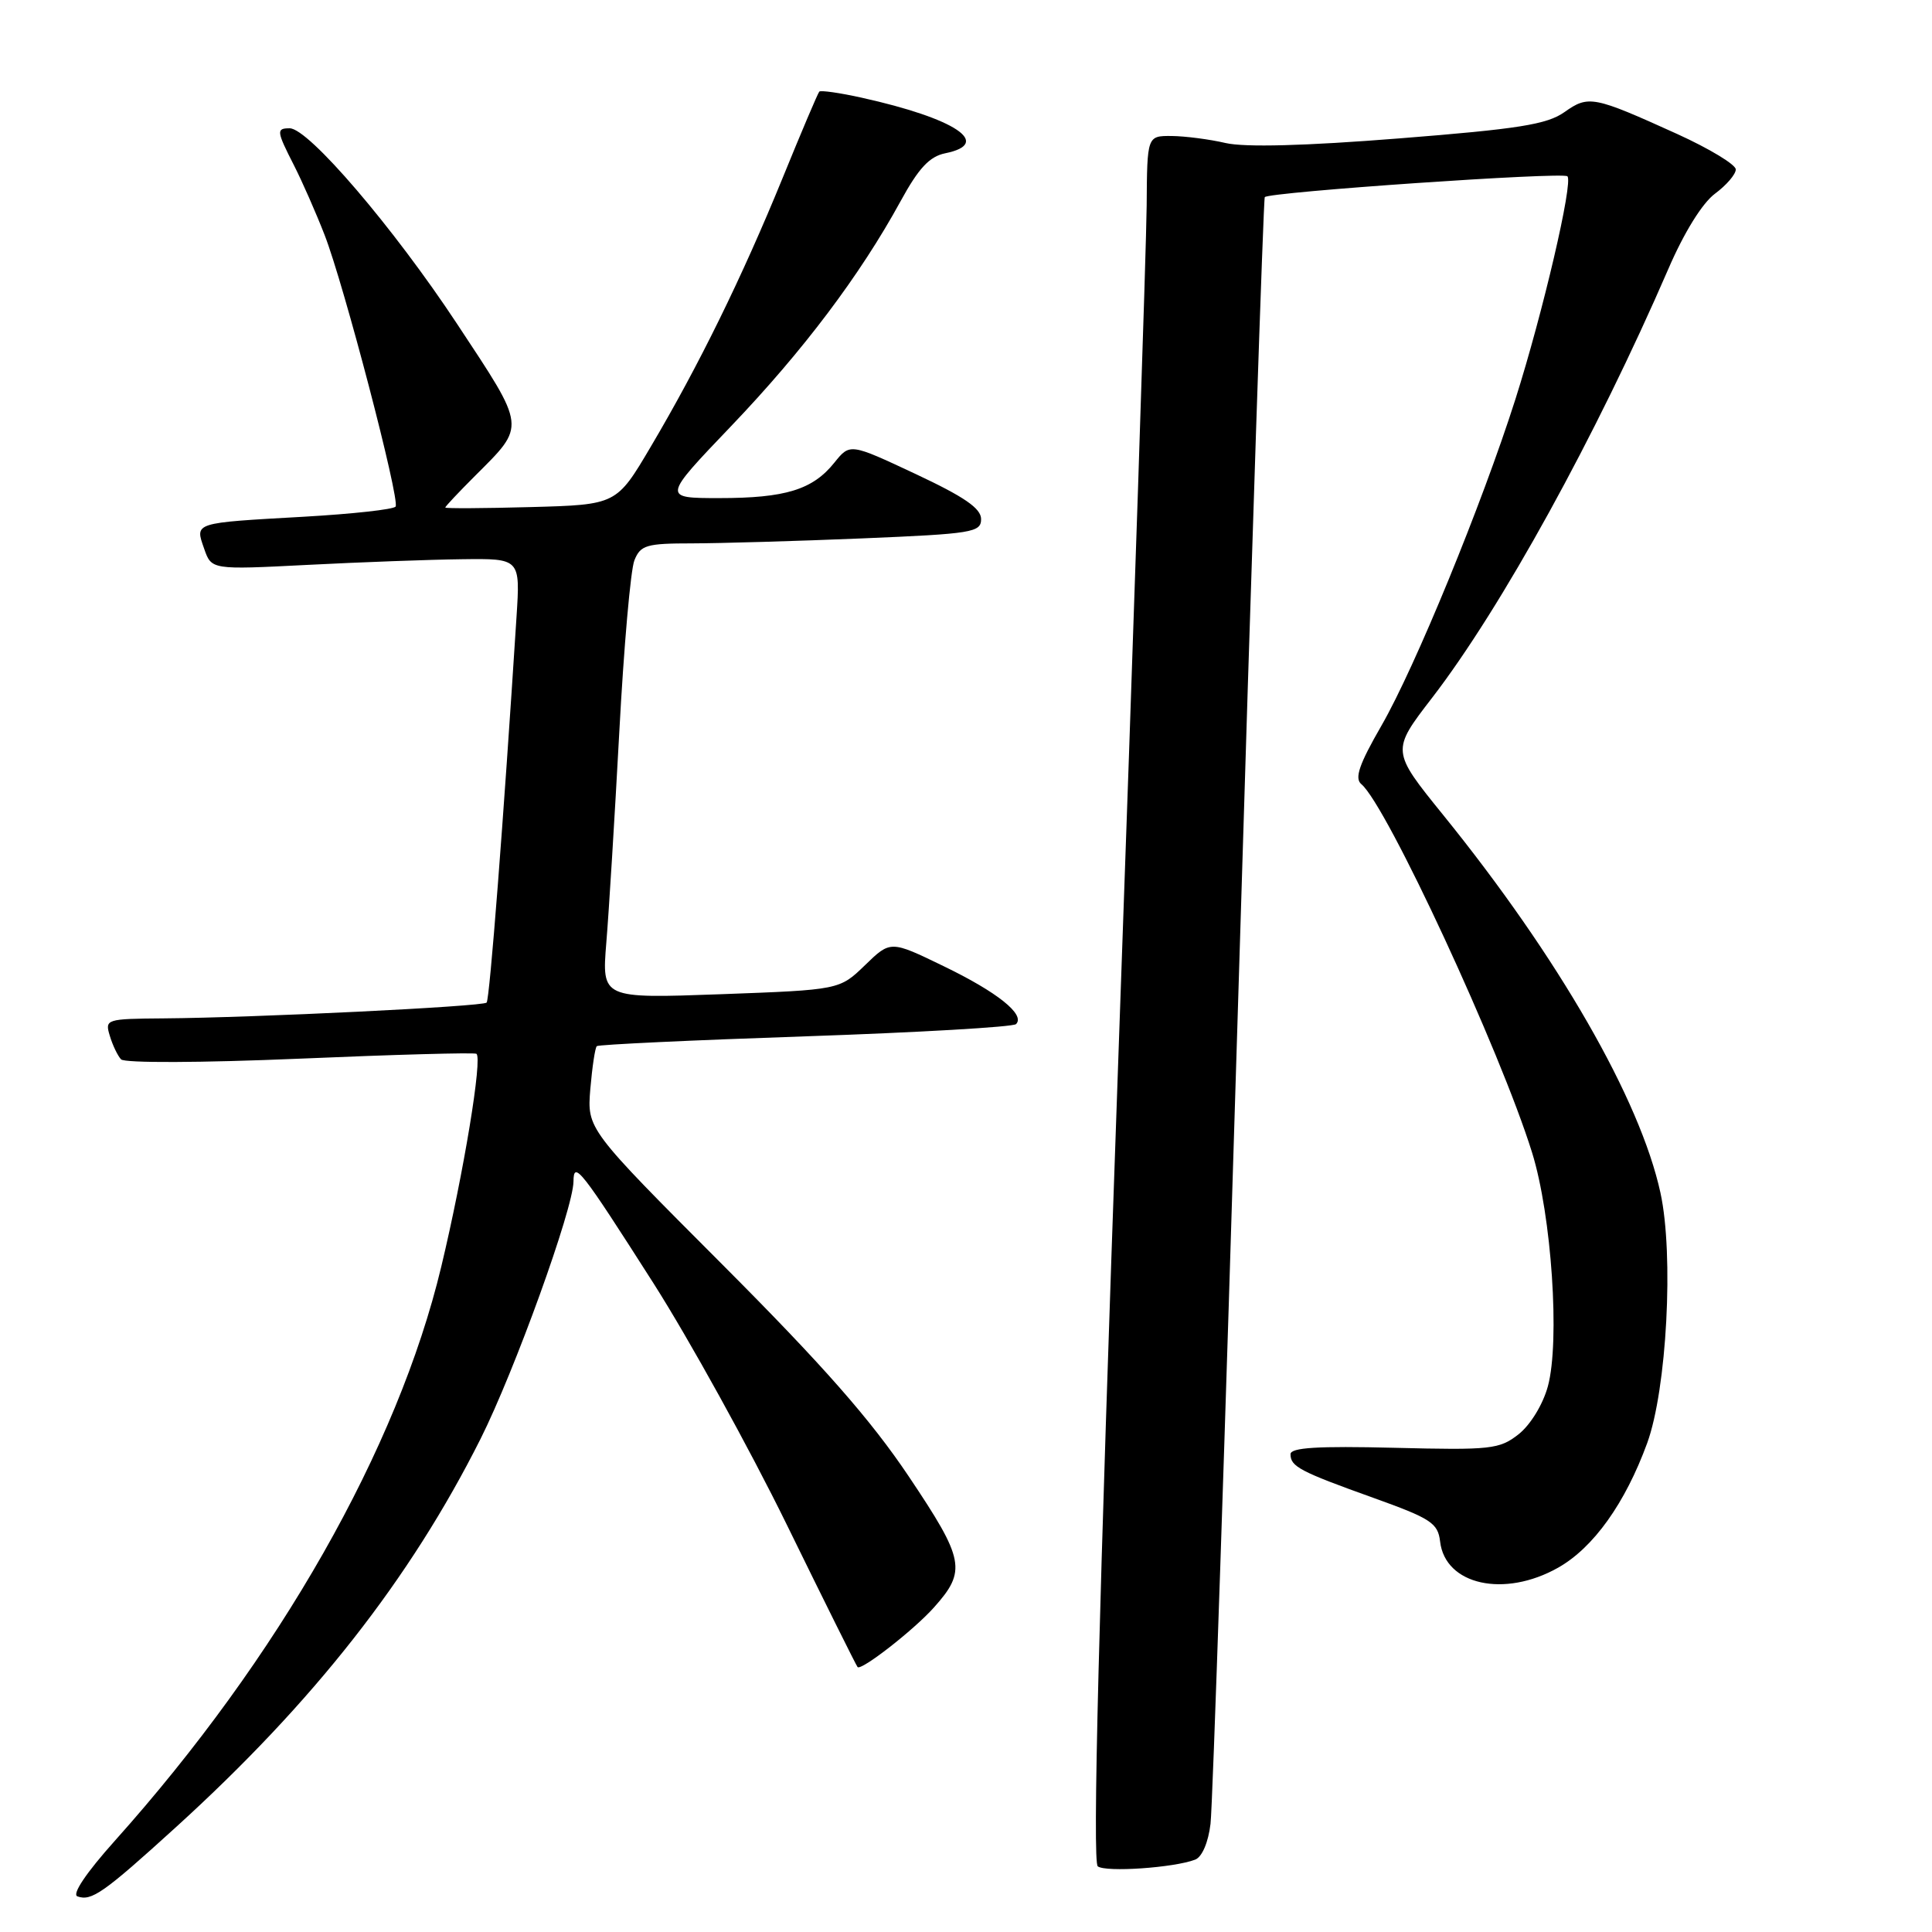 <?xml version="1.0" encoding="UTF-8" standalone="no"?>
<!DOCTYPE svg PUBLIC "-//W3C//DTD SVG 1.1//EN" "http://www.w3.org/Graphics/SVG/1.1/DTD/svg11.dtd" >
<svg xmlns="http://www.w3.org/2000/svg" xmlns:xlink="http://www.w3.org/1999/xlink" version="1.1" viewBox="0 0 256 256">
 <g >
 <path fill="currentColor"
d=" M 23.29 242.13 C 41.55 225.54 54.35 209.22 63.67 190.67 C 68.19 181.66 75.96 160.15 75.99 156.55 C 76.01 153.72 76.94 154.91 86.61 170.07 C 91.31 177.46 99.25 191.82 104.24 202.00 C 109.22 212.18 113.45 220.68 113.63 220.89 C 114.08 221.44 121.07 216.00 123.74 213.01 C 128.10 208.14 127.82 206.68 120.44 195.67 C 115.36 188.09 109.06 180.93 95.71 167.55 C 77.79 149.60 77.79 149.60 78.22 144.30 C 78.47 141.39 78.85 138.83 79.08 138.62 C 79.31 138.41 91.75 137.83 106.72 137.32 C 121.69 136.81 134.25 136.08 134.63 135.70 C 135.89 134.45 132.17 131.47 125.03 128.02 C 118.00 124.61 118.00 124.61 114.62 127.89 C 111.24 131.16 111.24 131.16 95.49 131.74 C 79.74 132.31 79.74 132.31 80.34 124.91 C 80.68 120.83 81.45 108.28 82.06 97.00 C 82.66 85.72 83.56 75.49 84.06 74.25 C 84.87 72.23 85.64 72.00 91.73 72.00 C 95.45 71.99 105.59 71.70 114.25 71.34 C 128.85 70.73 130.00 70.55 130.00 68.78 C 130.00 67.36 127.77 65.83 121.31 62.80 C 112.63 58.73 112.63 58.73 110.56 61.30 C 107.69 64.89 104.07 66.00 95.32 66.00 C 87.76 66.00 87.76 66.00 96.88 56.46 C 106.43 46.47 113.95 36.49 119.32 26.68 C 121.72 22.28 123.17 20.73 125.25 20.31 C 131.59 19.02 126.60 15.70 114.20 12.95 C 111.28 12.30 108.74 11.94 108.56 12.14 C 108.37 12.34 106.17 17.52 103.67 23.66 C 98.33 36.73 92.58 48.46 86.23 59.19 C 81.69 66.88 81.69 66.88 70.34 67.19 C 64.10 67.36 59.00 67.39 59.00 67.25 C 59.00 67.11 60.77 65.23 62.92 63.08 C 69.72 56.28 69.79 56.89 60.56 42.91 C 52.12 30.13 40.88 17.00 38.39 17.00 C 36.59 17.00 36.63 17.35 38.96 21.92 C 40.03 24.02 41.86 28.17 43.01 31.13 C 45.55 37.64 53.01 66.17 52.42 67.12 C 52.19 67.50 46.72 68.10 40.25 68.47 C 25.54 69.30 25.83 69.21 27.05 72.70 C 28.02 75.50 28.02 75.50 40.76 74.85 C 47.77 74.49 56.97 74.15 61.22 74.10 C 68.94 74.00 68.94 74.00 68.44 81.75 C 66.72 108.69 64.88 132.45 64.48 132.85 C 63.96 133.37 33.76 134.85 21.68 134.94 C 14.05 135.00 13.88 135.05 14.55 137.25 C 14.92 138.49 15.59 139.89 16.04 140.37 C 16.50 140.87 26.68 140.83 39.67 140.28 C 52.23 139.74 62.78 139.45 63.12 139.63 C 63.97 140.08 61.44 155.45 58.47 167.84 C 52.70 191.94 36.95 219.64 15.21 243.92 C 11.43 248.14 9.50 251.01 10.26 251.28 C 12.12 251.95 13.71 250.84 23.29 242.13 Z  M 158.37 246.41 C 159.28 246.06 160.11 244.12 160.40 241.66 C 160.68 239.37 162.33 190.03 164.08 132.00 C 165.83 73.97 167.41 26.33 167.59 26.12 C 168.19 25.44 207.10 22.76 207.69 23.36 C 208.48 24.14 204.44 41.45 200.79 52.93 C 196.38 66.78 187.50 88.43 183.05 96.15 C 180.09 101.28 179.46 103.13 180.38 103.90 C 183.73 106.68 198.81 139.22 203.01 152.73 C 205.60 161.05 206.72 177.75 205.10 183.70 C 204.44 186.11 202.79 188.80 201.23 190.04 C 198.68 192.04 197.57 192.16 184.75 191.84 C 174.59 191.59 171.00 191.81 171.00 192.69 C 171.00 194.33 172.24 194.98 182.00 198.48 C 189.61 201.21 190.53 201.81 190.82 204.25 C 191.48 210.02 199.33 211.76 206.47 207.72 C 211.15 205.07 215.35 199.18 218.26 191.22 C 220.86 184.08 221.81 166.28 220.02 158.06 C 217.33 145.69 206.50 126.85 191.23 107.99 C 184.35 99.49 184.35 99.49 189.74 92.49 C 198.94 80.55 211.45 57.83 221.08 35.60 C 223.15 30.80 225.58 26.89 227.25 25.66 C 228.76 24.54 230.00 23.10 230.00 22.45 C 230.00 21.81 226.51 19.70 222.25 17.76 C 211.13 12.72 210.49 12.59 207.29 14.86 C 204.98 16.49 201.22 17.09 185.39 18.34 C 172.91 19.33 164.94 19.54 162.39 18.95 C 160.25 18.45 157.04 18.04 155.25 18.02 C 152.00 18.00 152.00 18.00 151.94 27.25 C 151.90 32.34 150.20 83.75 148.14 141.50 C 145.57 214.04 144.74 246.75 145.46 247.30 C 146.52 248.11 155.57 247.49 158.37 246.41 Z "/>
</g>
</svg>